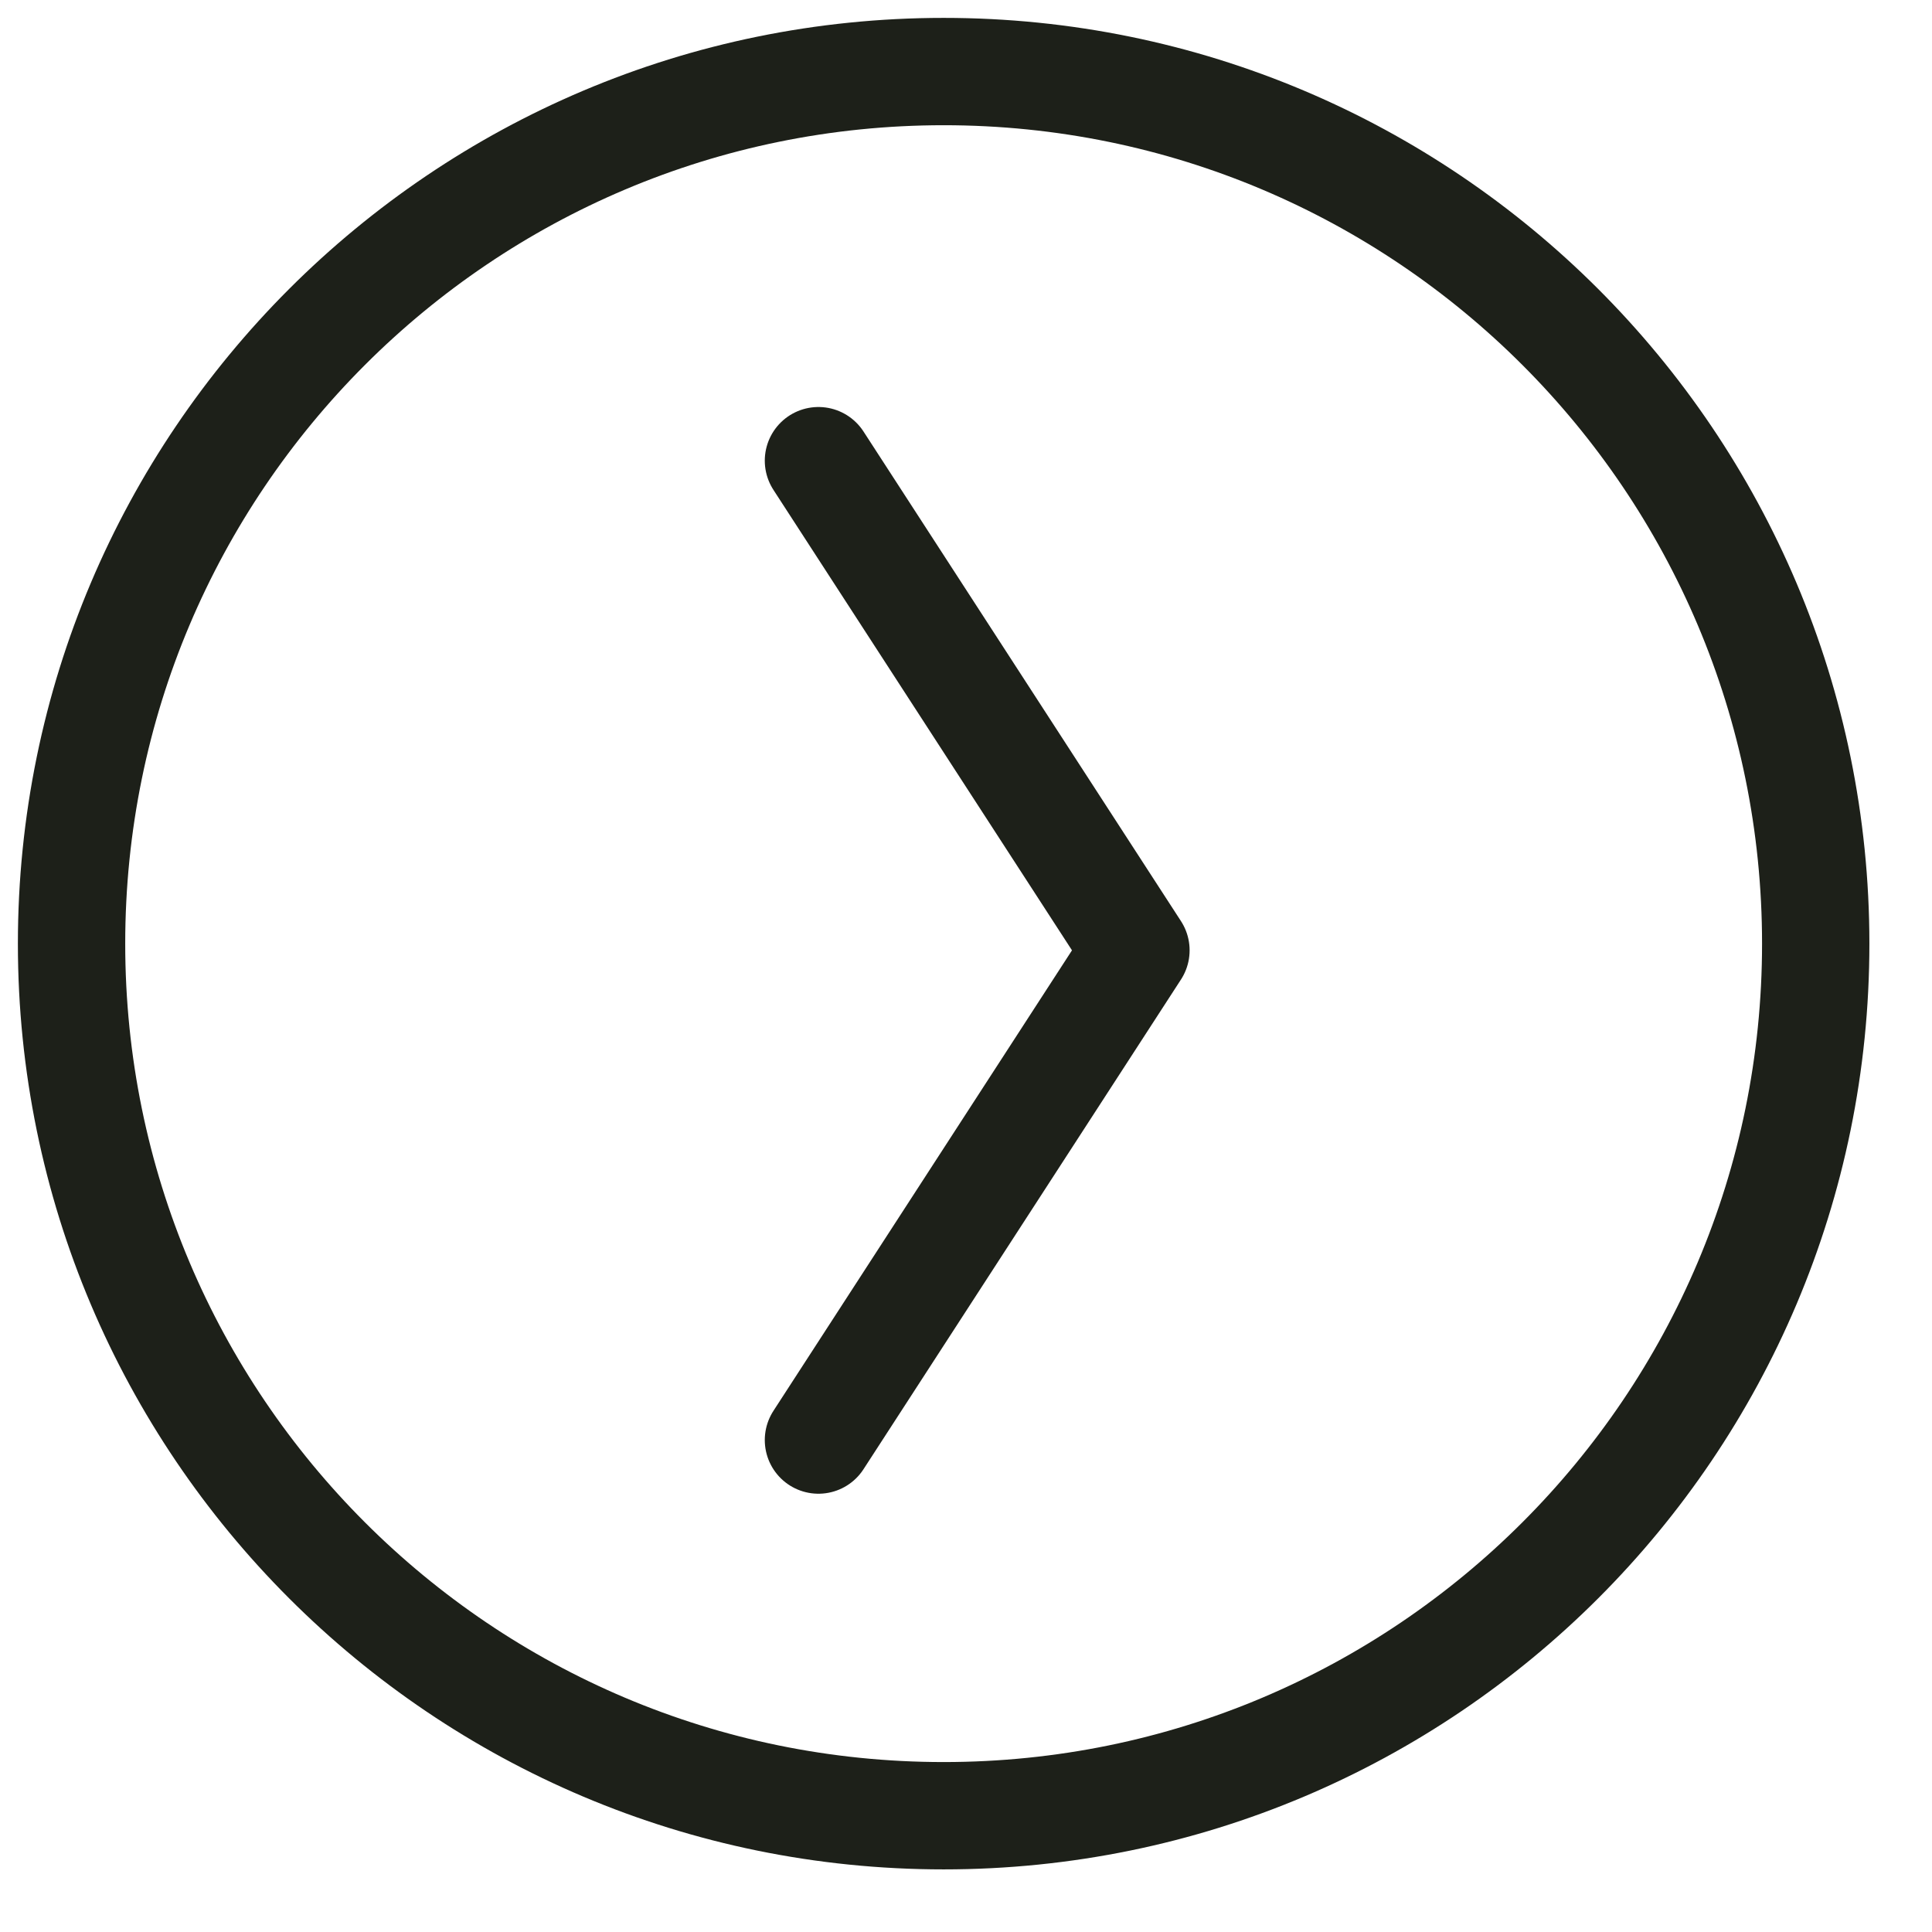 <svg width="27" height="27" viewBox="0 0 27 27" fill="none" xmlns="http://www.w3.org/2000/svg">
<path d="M11.438 6.438L15.875 13.281L11.438 20.125" stroke="#1D2019" stroke-width="1.5" stroke-miterlimit="10" stroke-linecap="round" stroke-linejoin="round"/>
<path d="M13.188 25.375C19.919 25.375 25.375 19.919 25.375 13.188C25.375 6.457 19.919 1 13.188 1C6.457 1 1 6.457 1 13.188C1 19.919 6.457 25.375 13.188 25.375Z" stroke="#1D2019" stroke-width="1.5" stroke-miterlimit="10" stroke-linecap="round" stroke-linejoin="round"/>
</svg>
